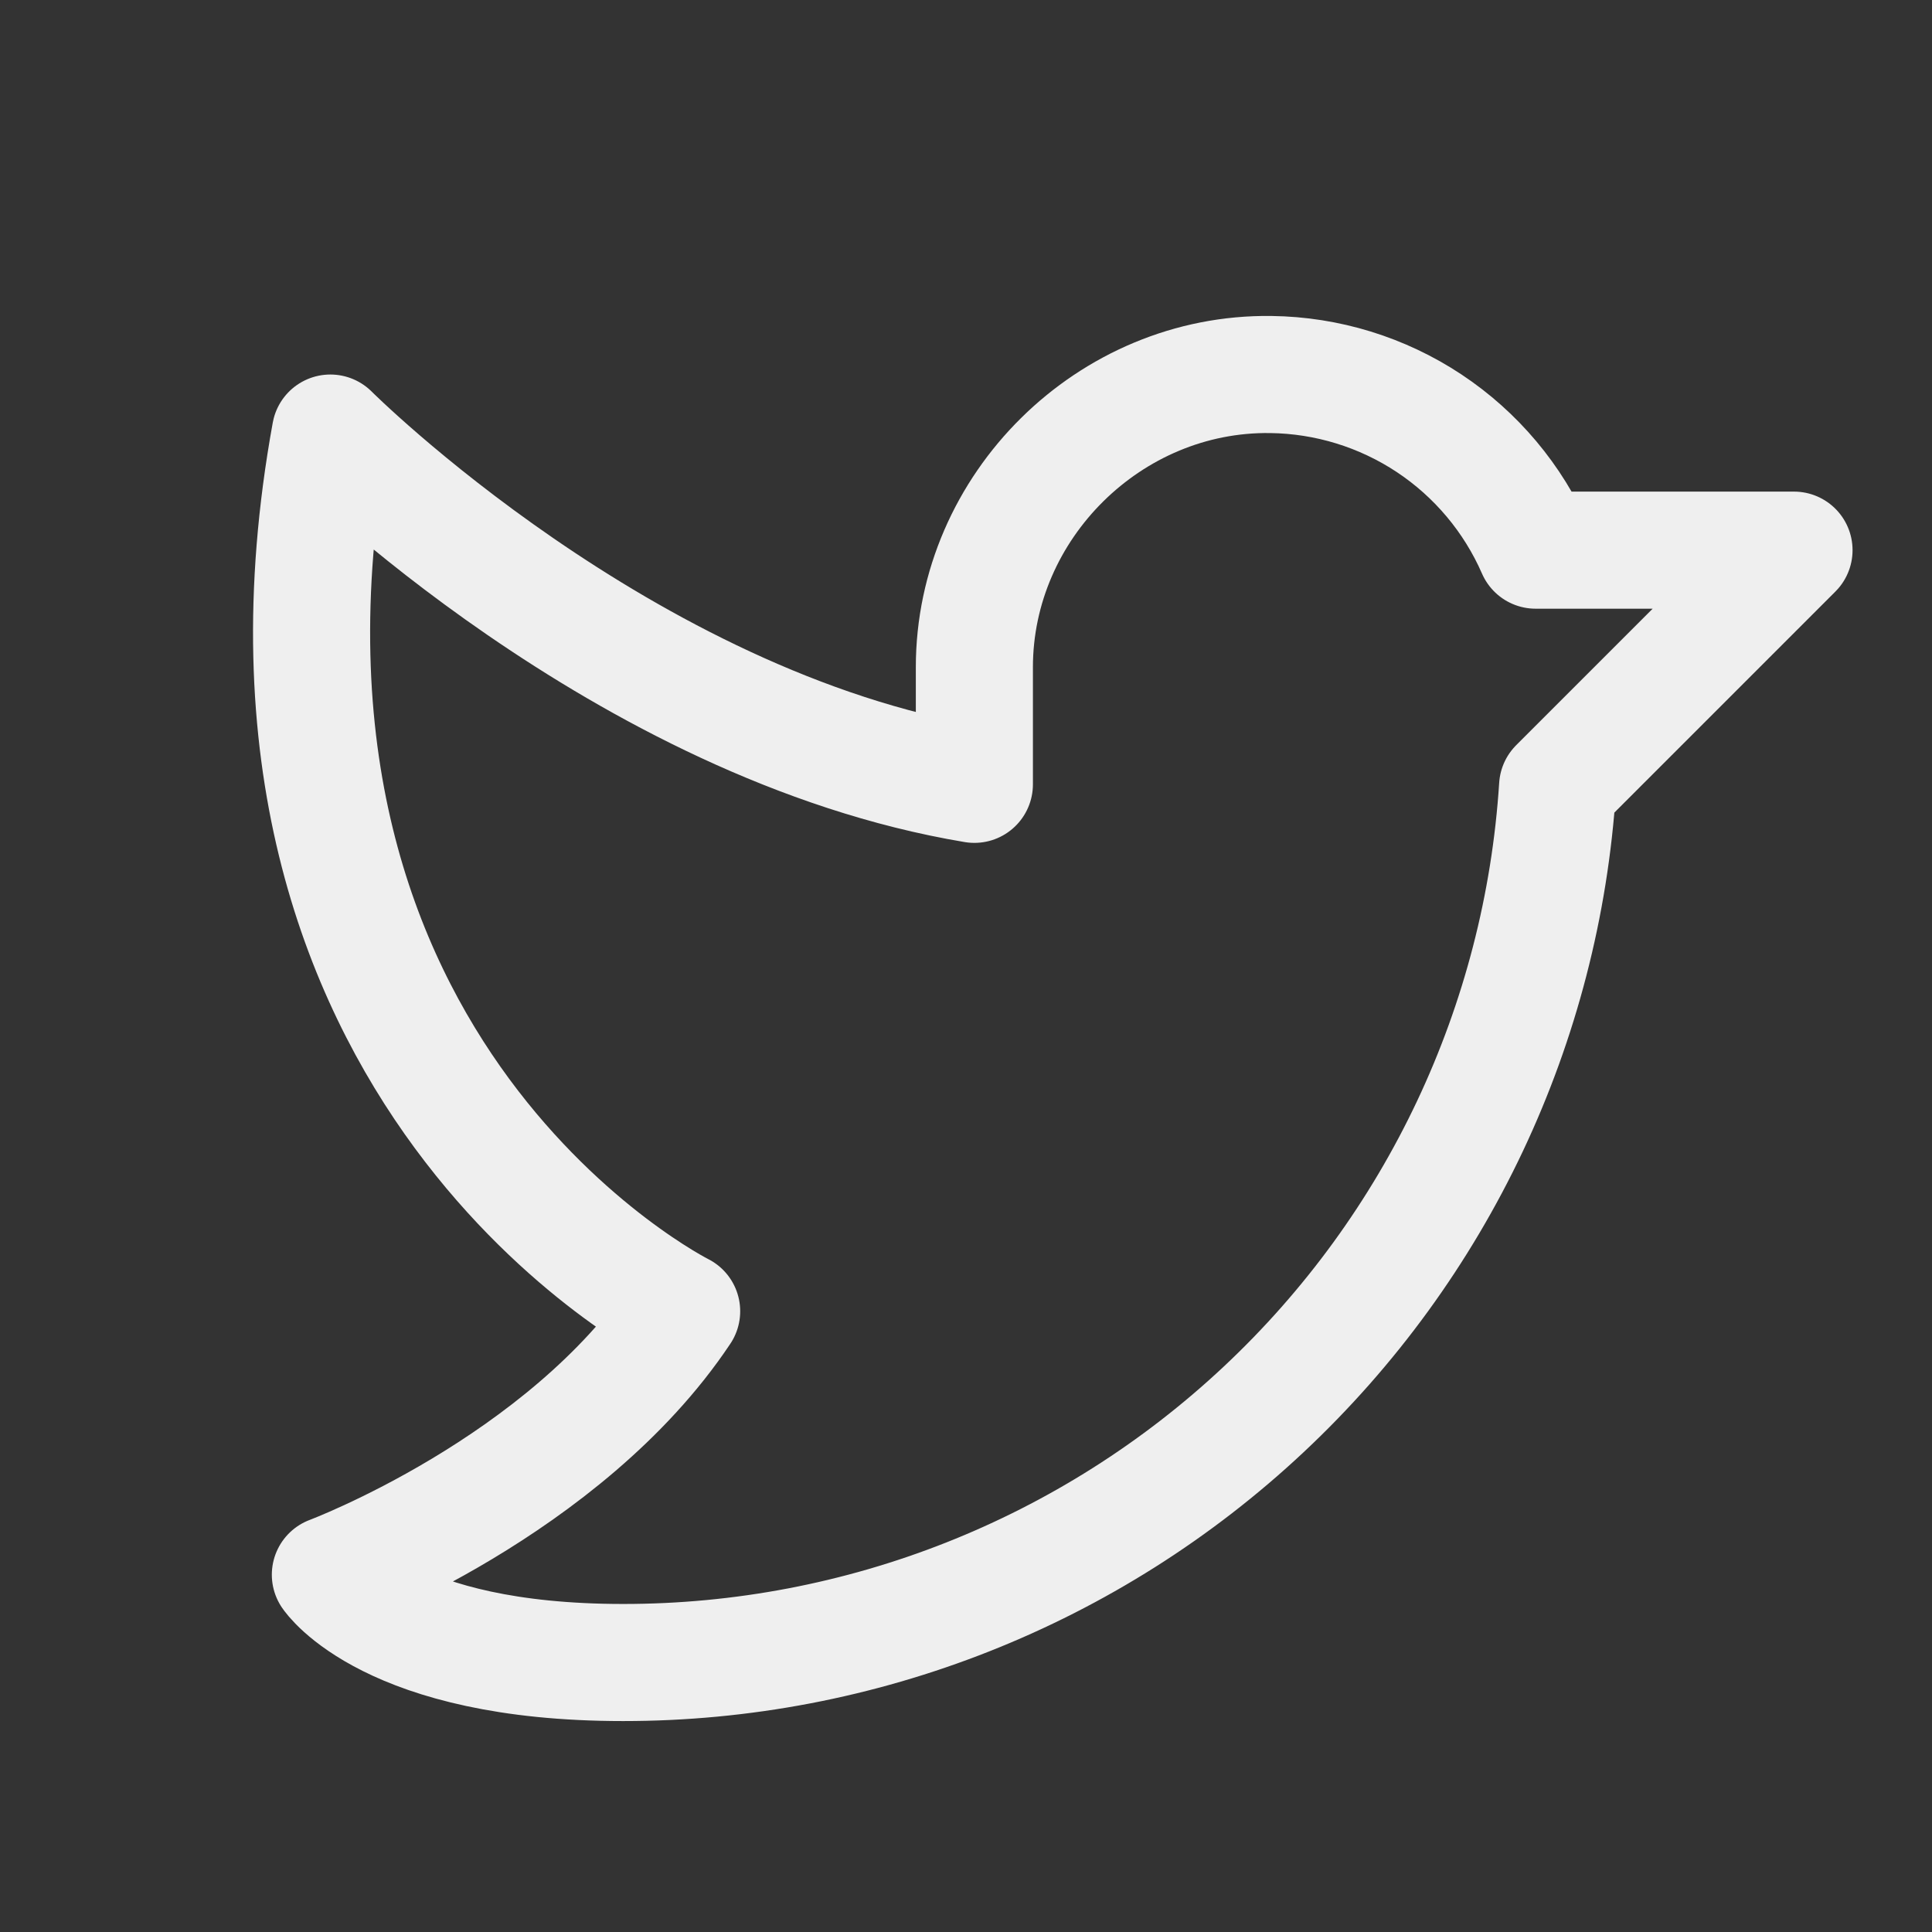 <svg width="33" height="33" viewBox="0 0 33 33" fill="none" xmlns="http://www.w3.org/2000/svg">
<rect x="0" y="0" width="33" height="33" fill="#333333" stroke="none"/>
<path d="M16.643 11.397C16.643 8.647 18.956 6.36 21.706 6.397C22.669 6.409 23.608 6.698 24.411 7.23C25.213 7.762 25.845 8.515 26.23 9.397H30.643L26.605 13.435C26.345 17.491 24.55 21.295 21.584 24.074C18.619 26.854 14.707 28.399 10.643 28.397C6.643 28.397 5.643 26.897 5.643 26.897C5.643 26.897 9.643 25.397 11.643 22.397C11.643 22.397 3.643 18.397 5.643 7.397C5.643 7.397 10.643 12.397 16.643 13.397V11.397Z" stroke="#EFEFEF" stroke-width="2" stroke-linecap="round" stroke-linejoin="round"/>
</svg>
